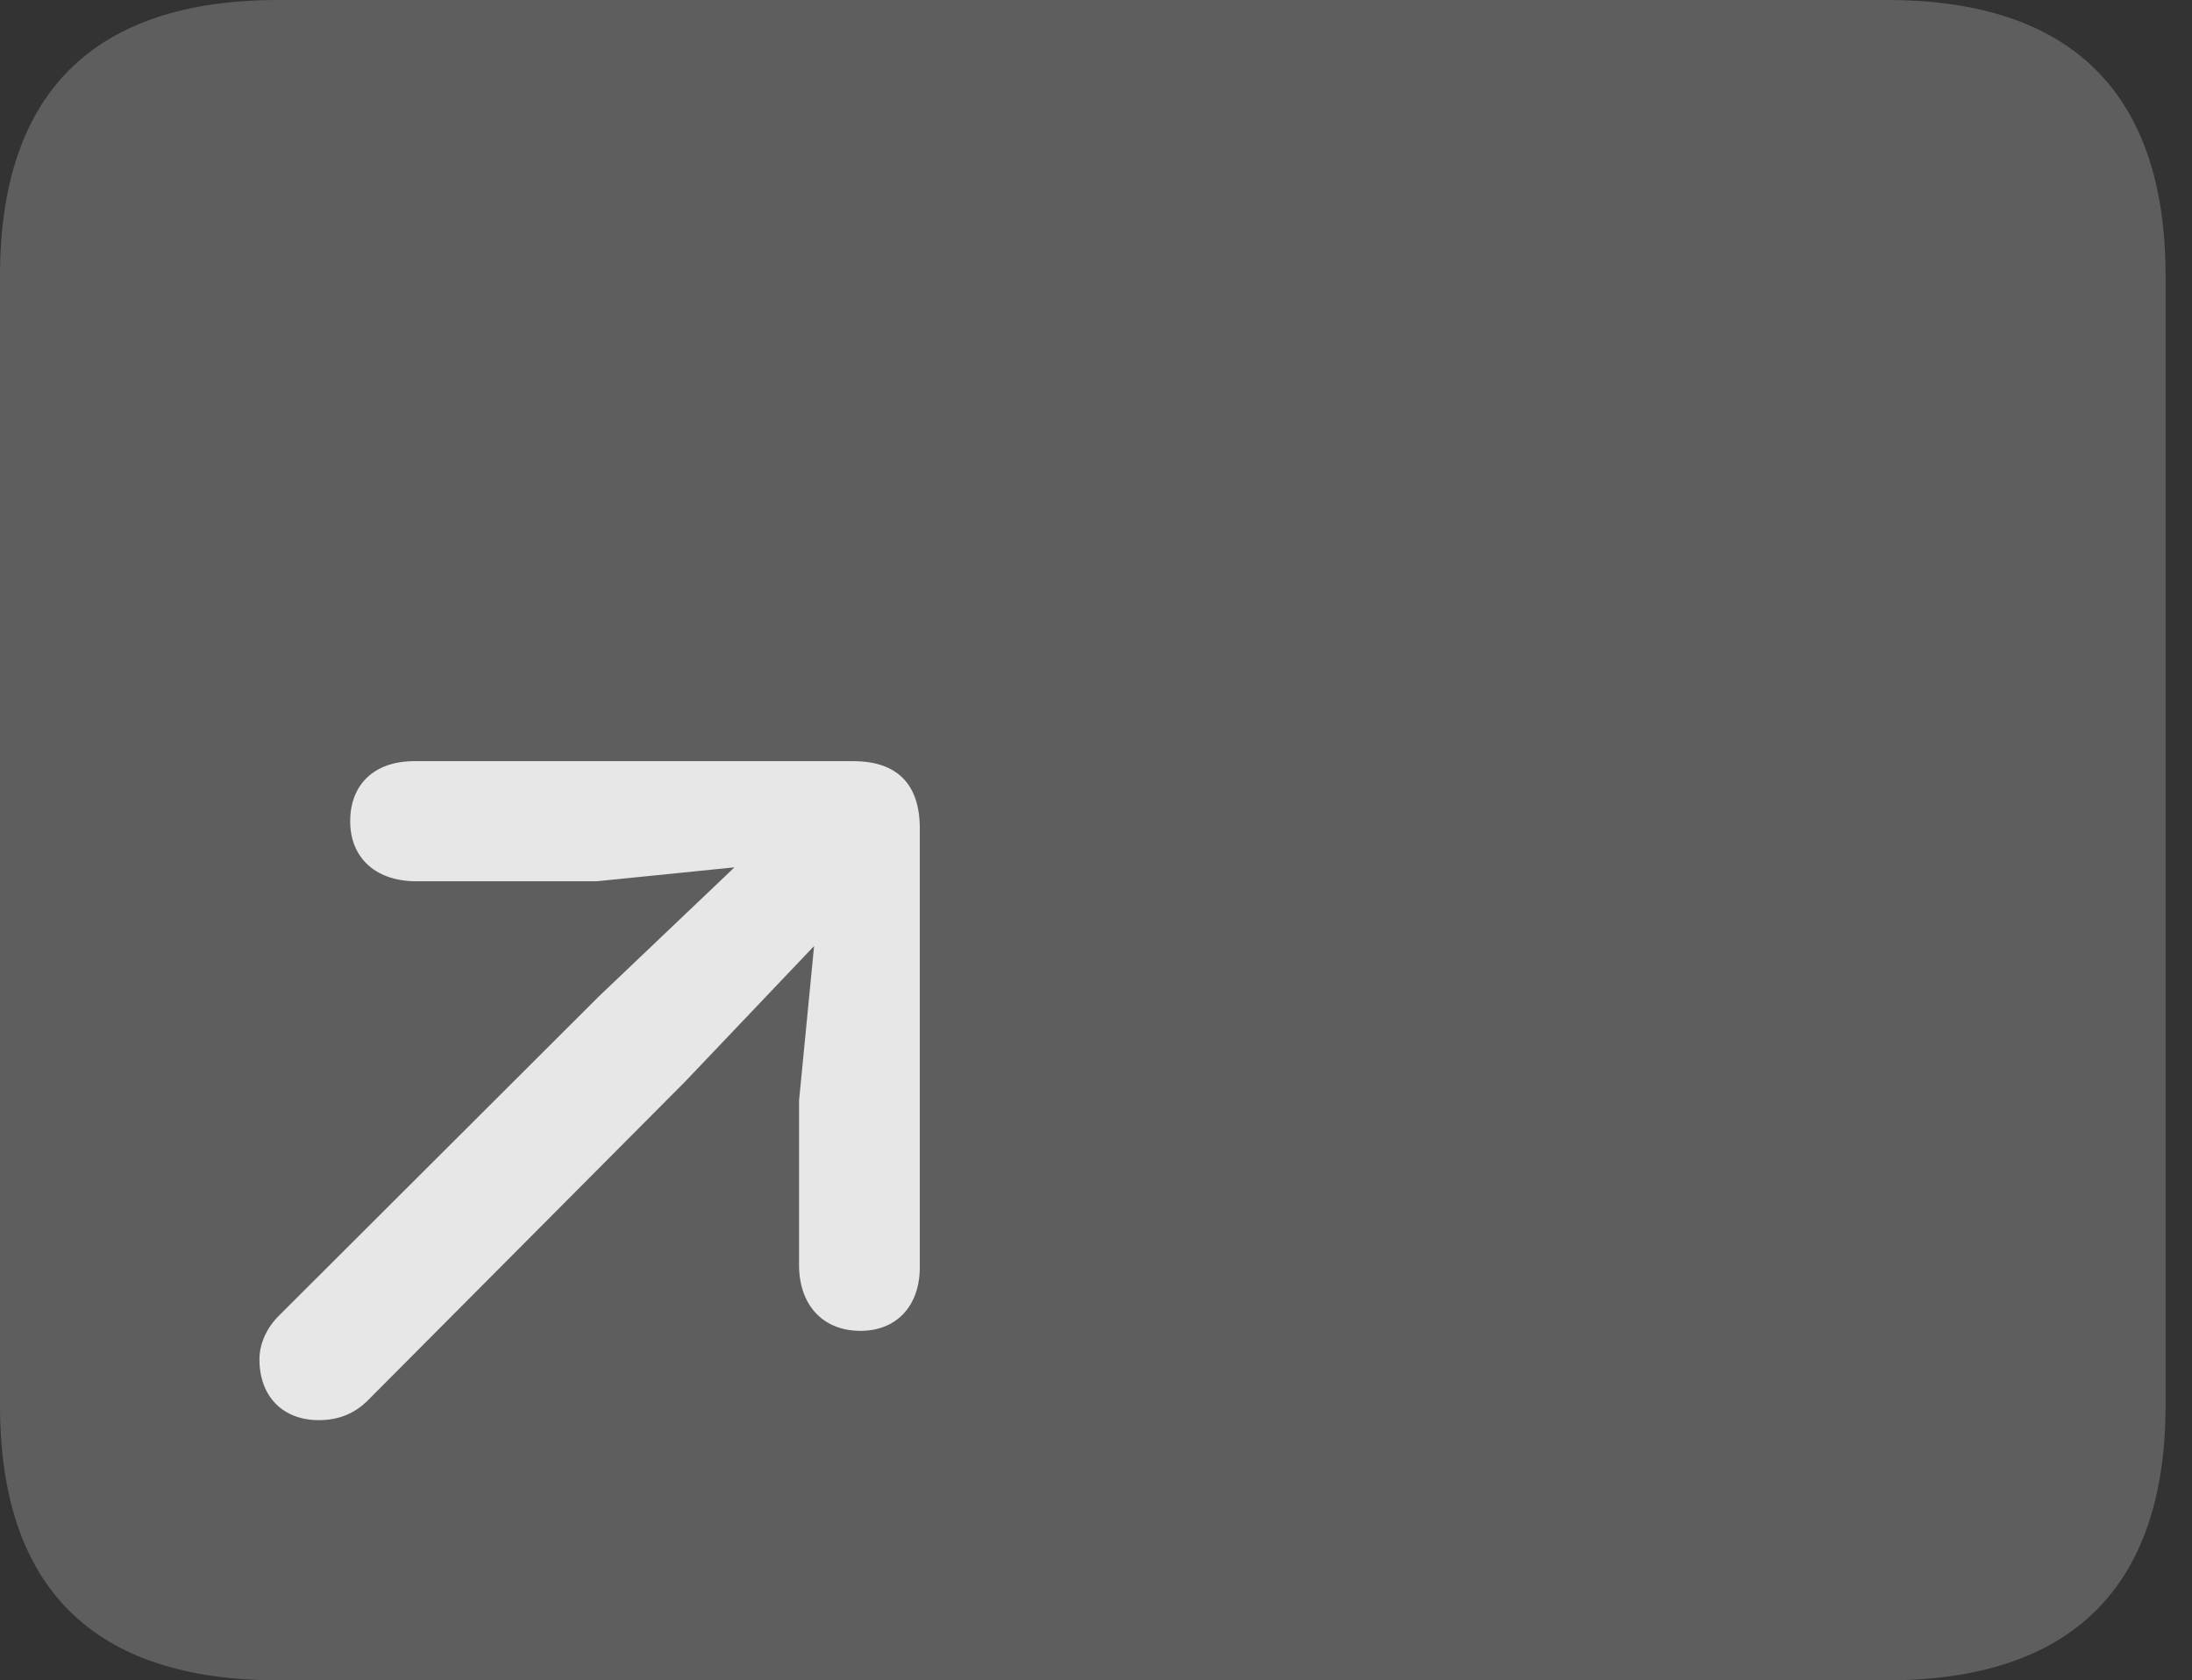 <?xml version="1.0" encoding="UTF-8"?>
<!--Generator: Apple Native CoreSVG 341-->
<!DOCTYPE svg
PUBLIC "-//W3C//DTD SVG 1.1//EN"
       "http://www.w3.org/Graphics/SVG/1.1/DTD/svg11.dtd">
<svg version="1.1" xmlns="http://www.w3.org/2000/svg" xmlns:xlink="http://www.w3.org/1999/xlink" viewBox="0 0 29.951 22.959">
 <rect x="0" y="0" width="29.951" height="22.959" fill="#333333" stroke="none"/>
 <g>
  <rect height="22.959" opacity="0" width="29.951" x="0" y="0"/>
  <path d="M3.799 22.959L25.781 22.959C28.311 22.959 29.59 21.68 29.59 19.199L29.59 3.77C29.59 1.279 28.311 0 25.781 0L3.799 0C1.279 0 0 1.27 0 3.77L0 19.199C0 21.699 1.279 22.959 3.799 22.959Z" fill="white" fill-opacity="0.212"/>
  <path d="M3.809 17.979C3.652 18.135 3.545 18.35 3.545 18.574C3.545 19.082 3.867 19.404 4.355 19.404C4.639 19.404 4.844 19.307 5.01 19.15L9.355 14.785L11.445 12.588C12.188 11.797 11.221 10.742 10.4 11.504L8.184 13.613ZM11.66 10.4L5.635 10.4C5.107 10.41 4.785 10.723 4.785 11.221C4.785 11.709 5.117 12.031 5.664 12.041L8.154 12.041L11.24 11.729L10.918 15.039L10.918 17.305C10.928 17.852 11.26 18.184 11.758 18.184C12.236 18.184 12.559 17.861 12.568 17.334L12.568 11.318C12.568 10.713 12.256 10.4 11.66 10.4Z" fill="white" fill-opacity="0.85"/>
 </g>
</svg>
